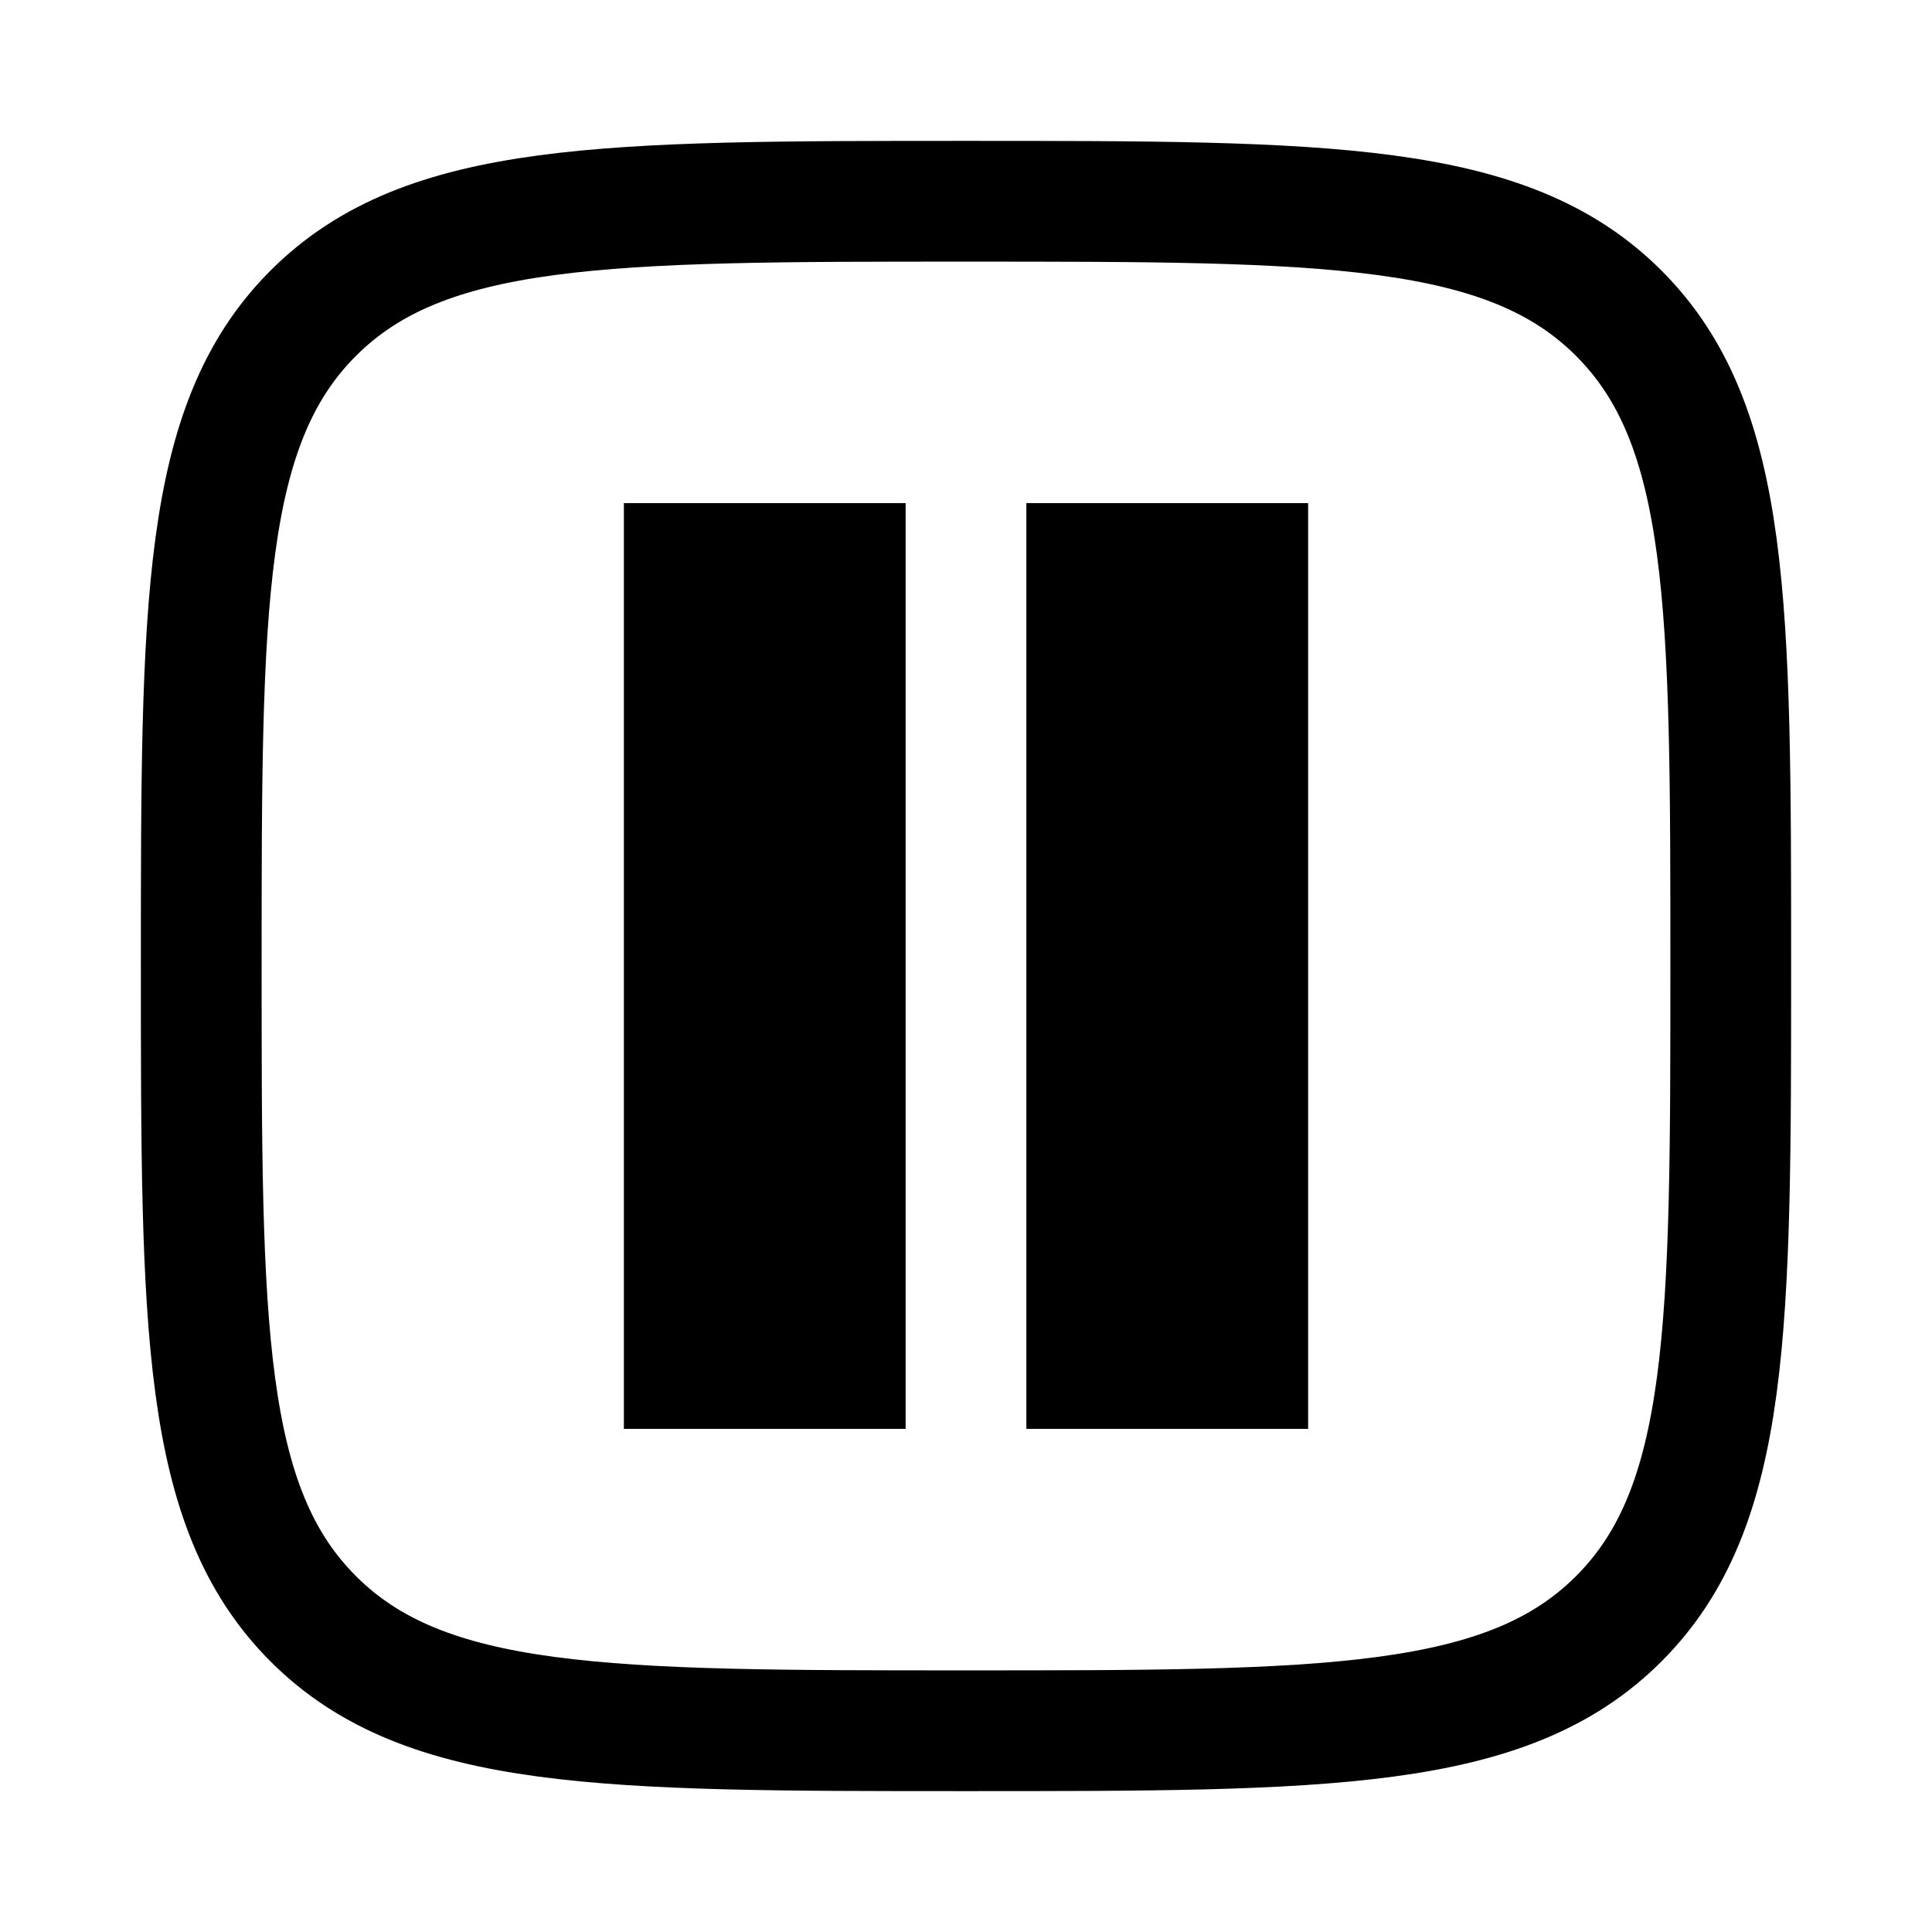 <svg xmlns="http://www.w3.org/2000/svg" viewBox="0 0 24 24" width="24" height="24" color="#000000" fill="none">
  <rect x="8.5" y="7" width="2" height="10" stroke="currentColor" stroke-width="1.5" fill="currentColor"/>
  <rect x="13.5" y="7" width="2" height="10" stroke="currentColor" stroke-width="1.5" fill="currentColor"/>
  <path d="M2.5 12C2.5 7.522 2.5 5.282 3.891 3.891C5.282 2.5 7.522 2.5 12 2.5C16.478 2.5 18.718 2.5 20.109 3.891C21.5 5.282 21.5 7.522 21.5 12C21.5 16.478 21.5 18.718 20.109 20.109C18.718 21.5 16.478 21.5 12 21.5C7.522 21.5 5.282 21.5 3.891 20.109C2.5 18.718 2.5 16.478 2.5 12Z" stroke="currentColor" stroke-width="1.5"/>
</svg>
